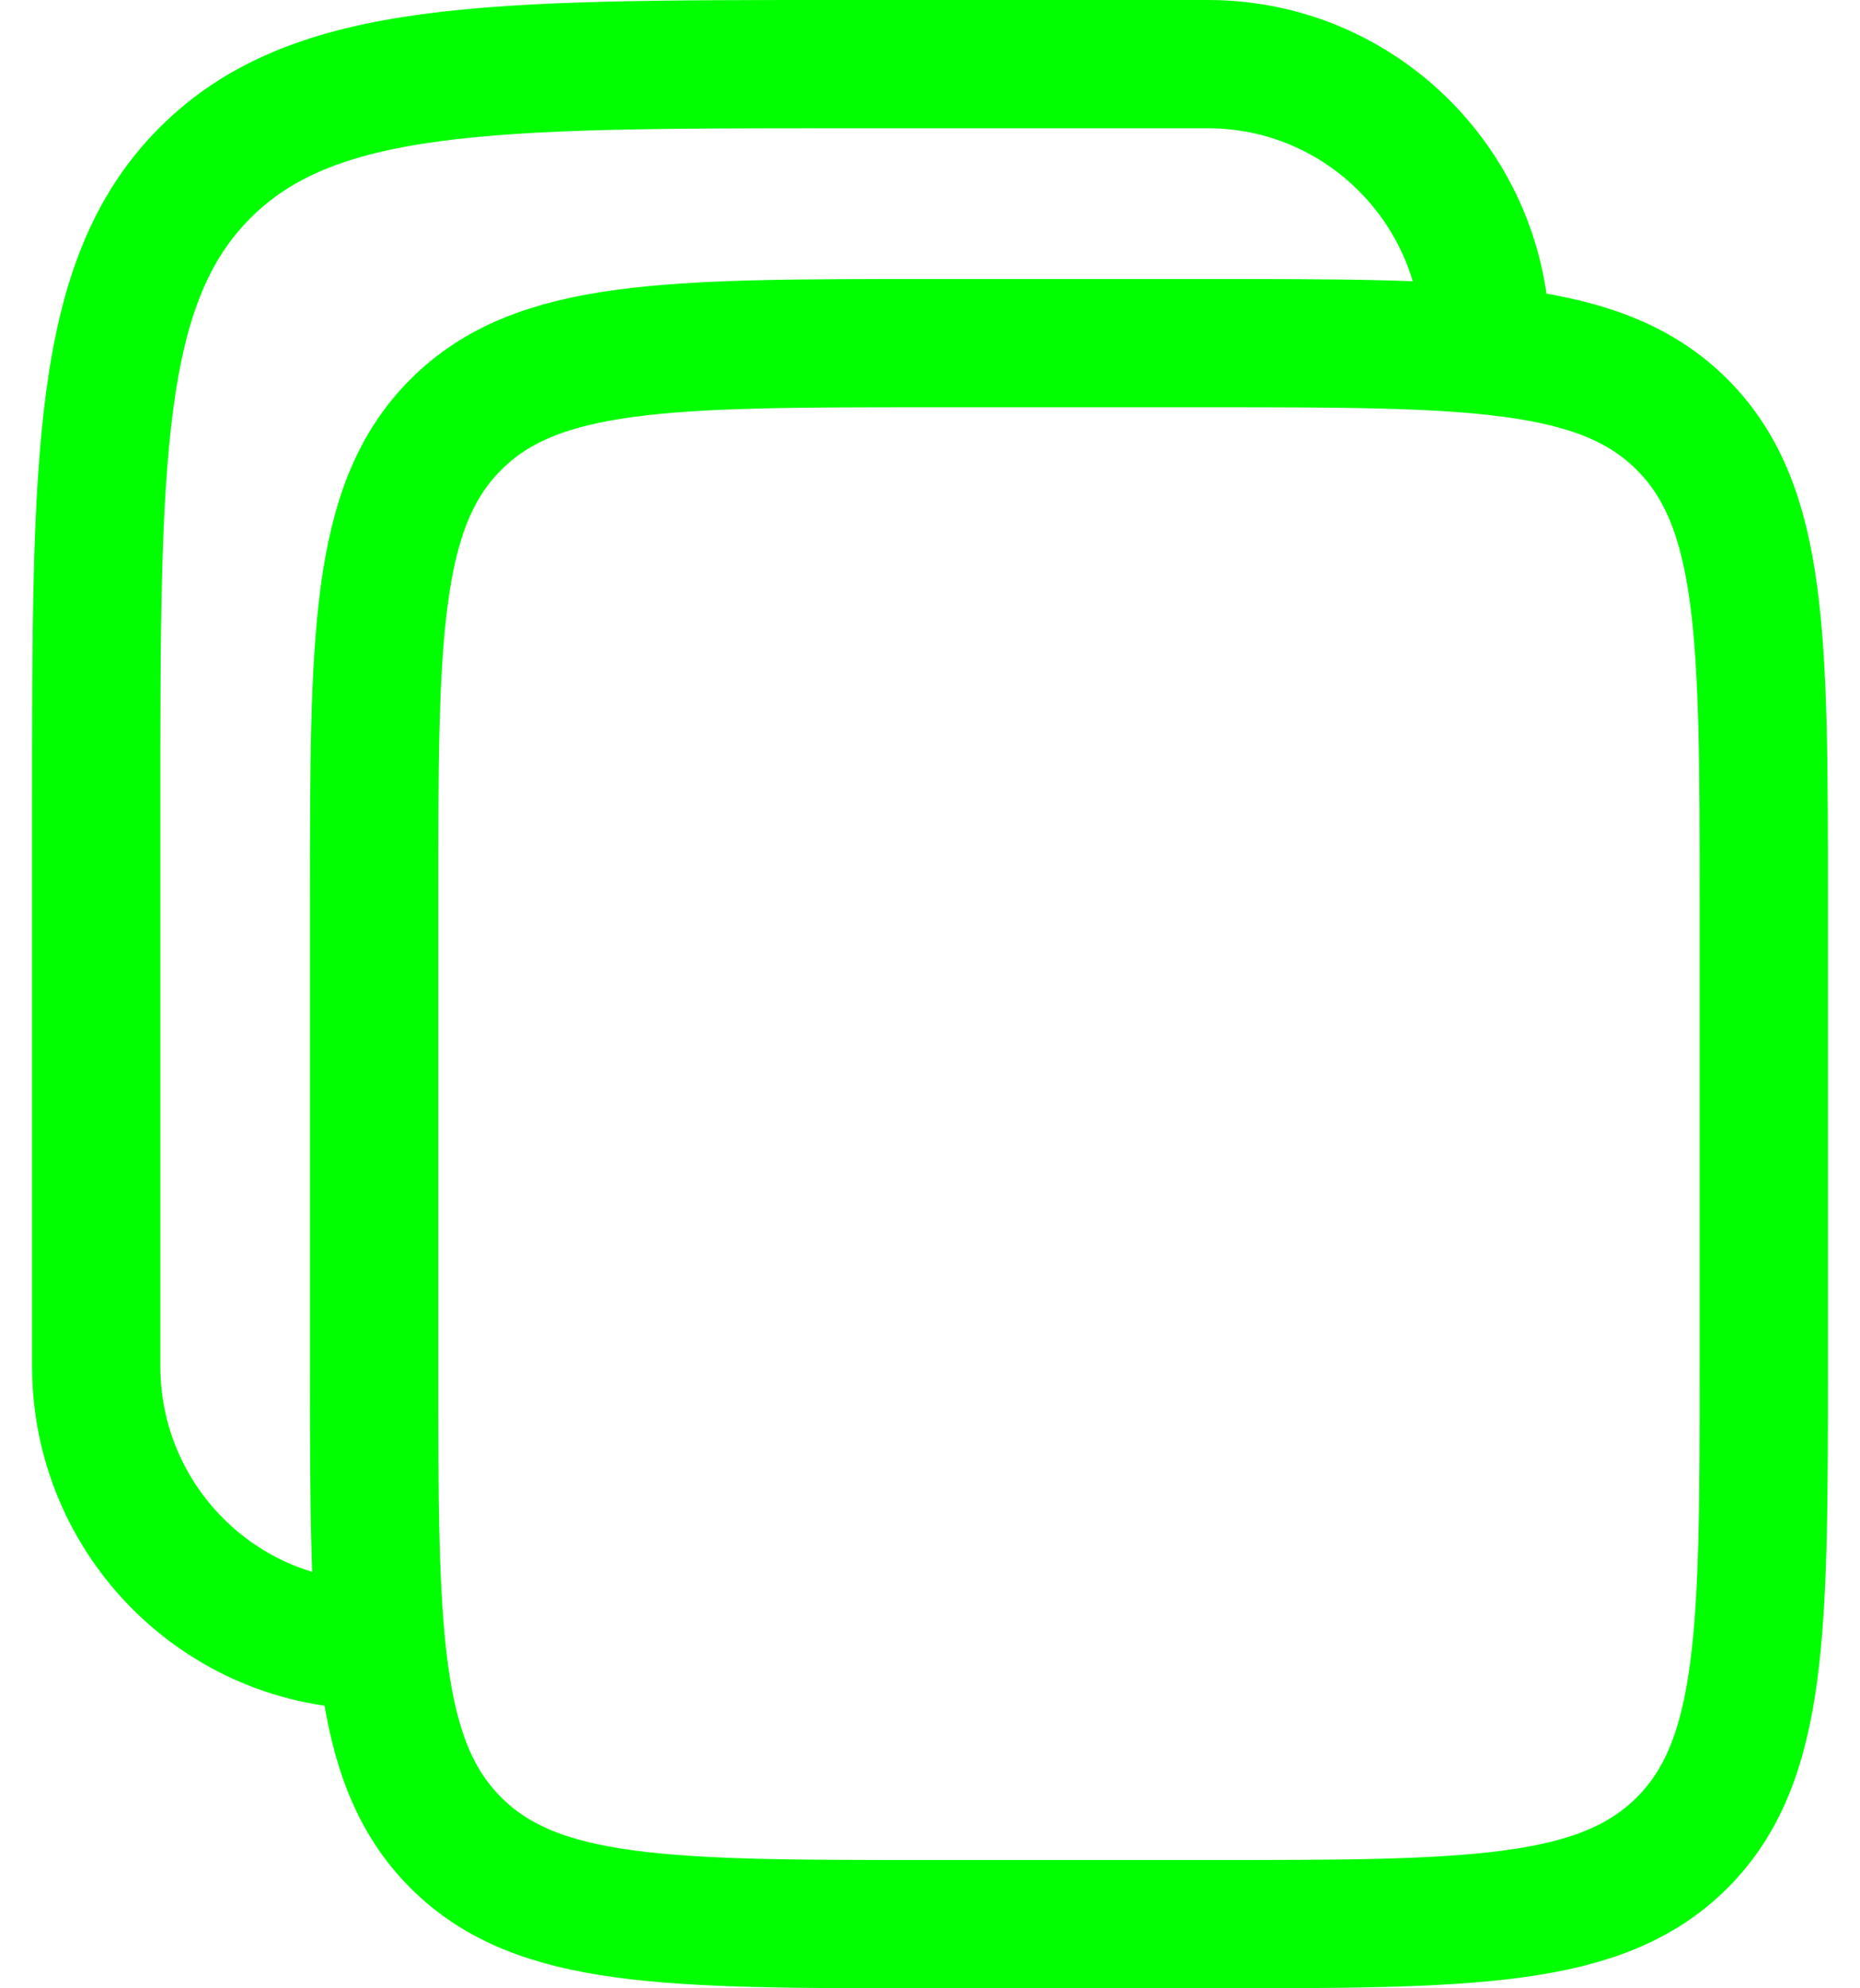 <svg width="29" height="31" viewBox="0 0 29 31" fill="none" xmlns="http://www.w3.org/2000/svg">
<path d="M5.833 25.65C3.44 25.65 1.5 23.703 1.5 21.3V12.6C1.5 7.132 1.5 4.398 3.192 2.699C4.885 1 7.608 1 13.056 1H18.833C21.227 1 23.167 2.948 23.167 5.35M5.833 14.05C5.833 9.949 5.833 7.898 7.103 6.624C8.372 5.35 10.415 5.35 14.5 5.35H18.833C22.919 5.35 24.962 5.35 26.231 6.624C27.5 7.898 27.5 9.949 27.5 14.05V21.3C27.5 25.401 27.5 27.452 26.231 28.726C24.962 30 22.919 30 18.833 30H14.5C10.415 30 8.372 30 7.103 28.726C5.833 27.452 5.833 25.401 5.833 21.3V14.05Z" stroke="#01FF01" stroke-width="2"/>
</svg>

